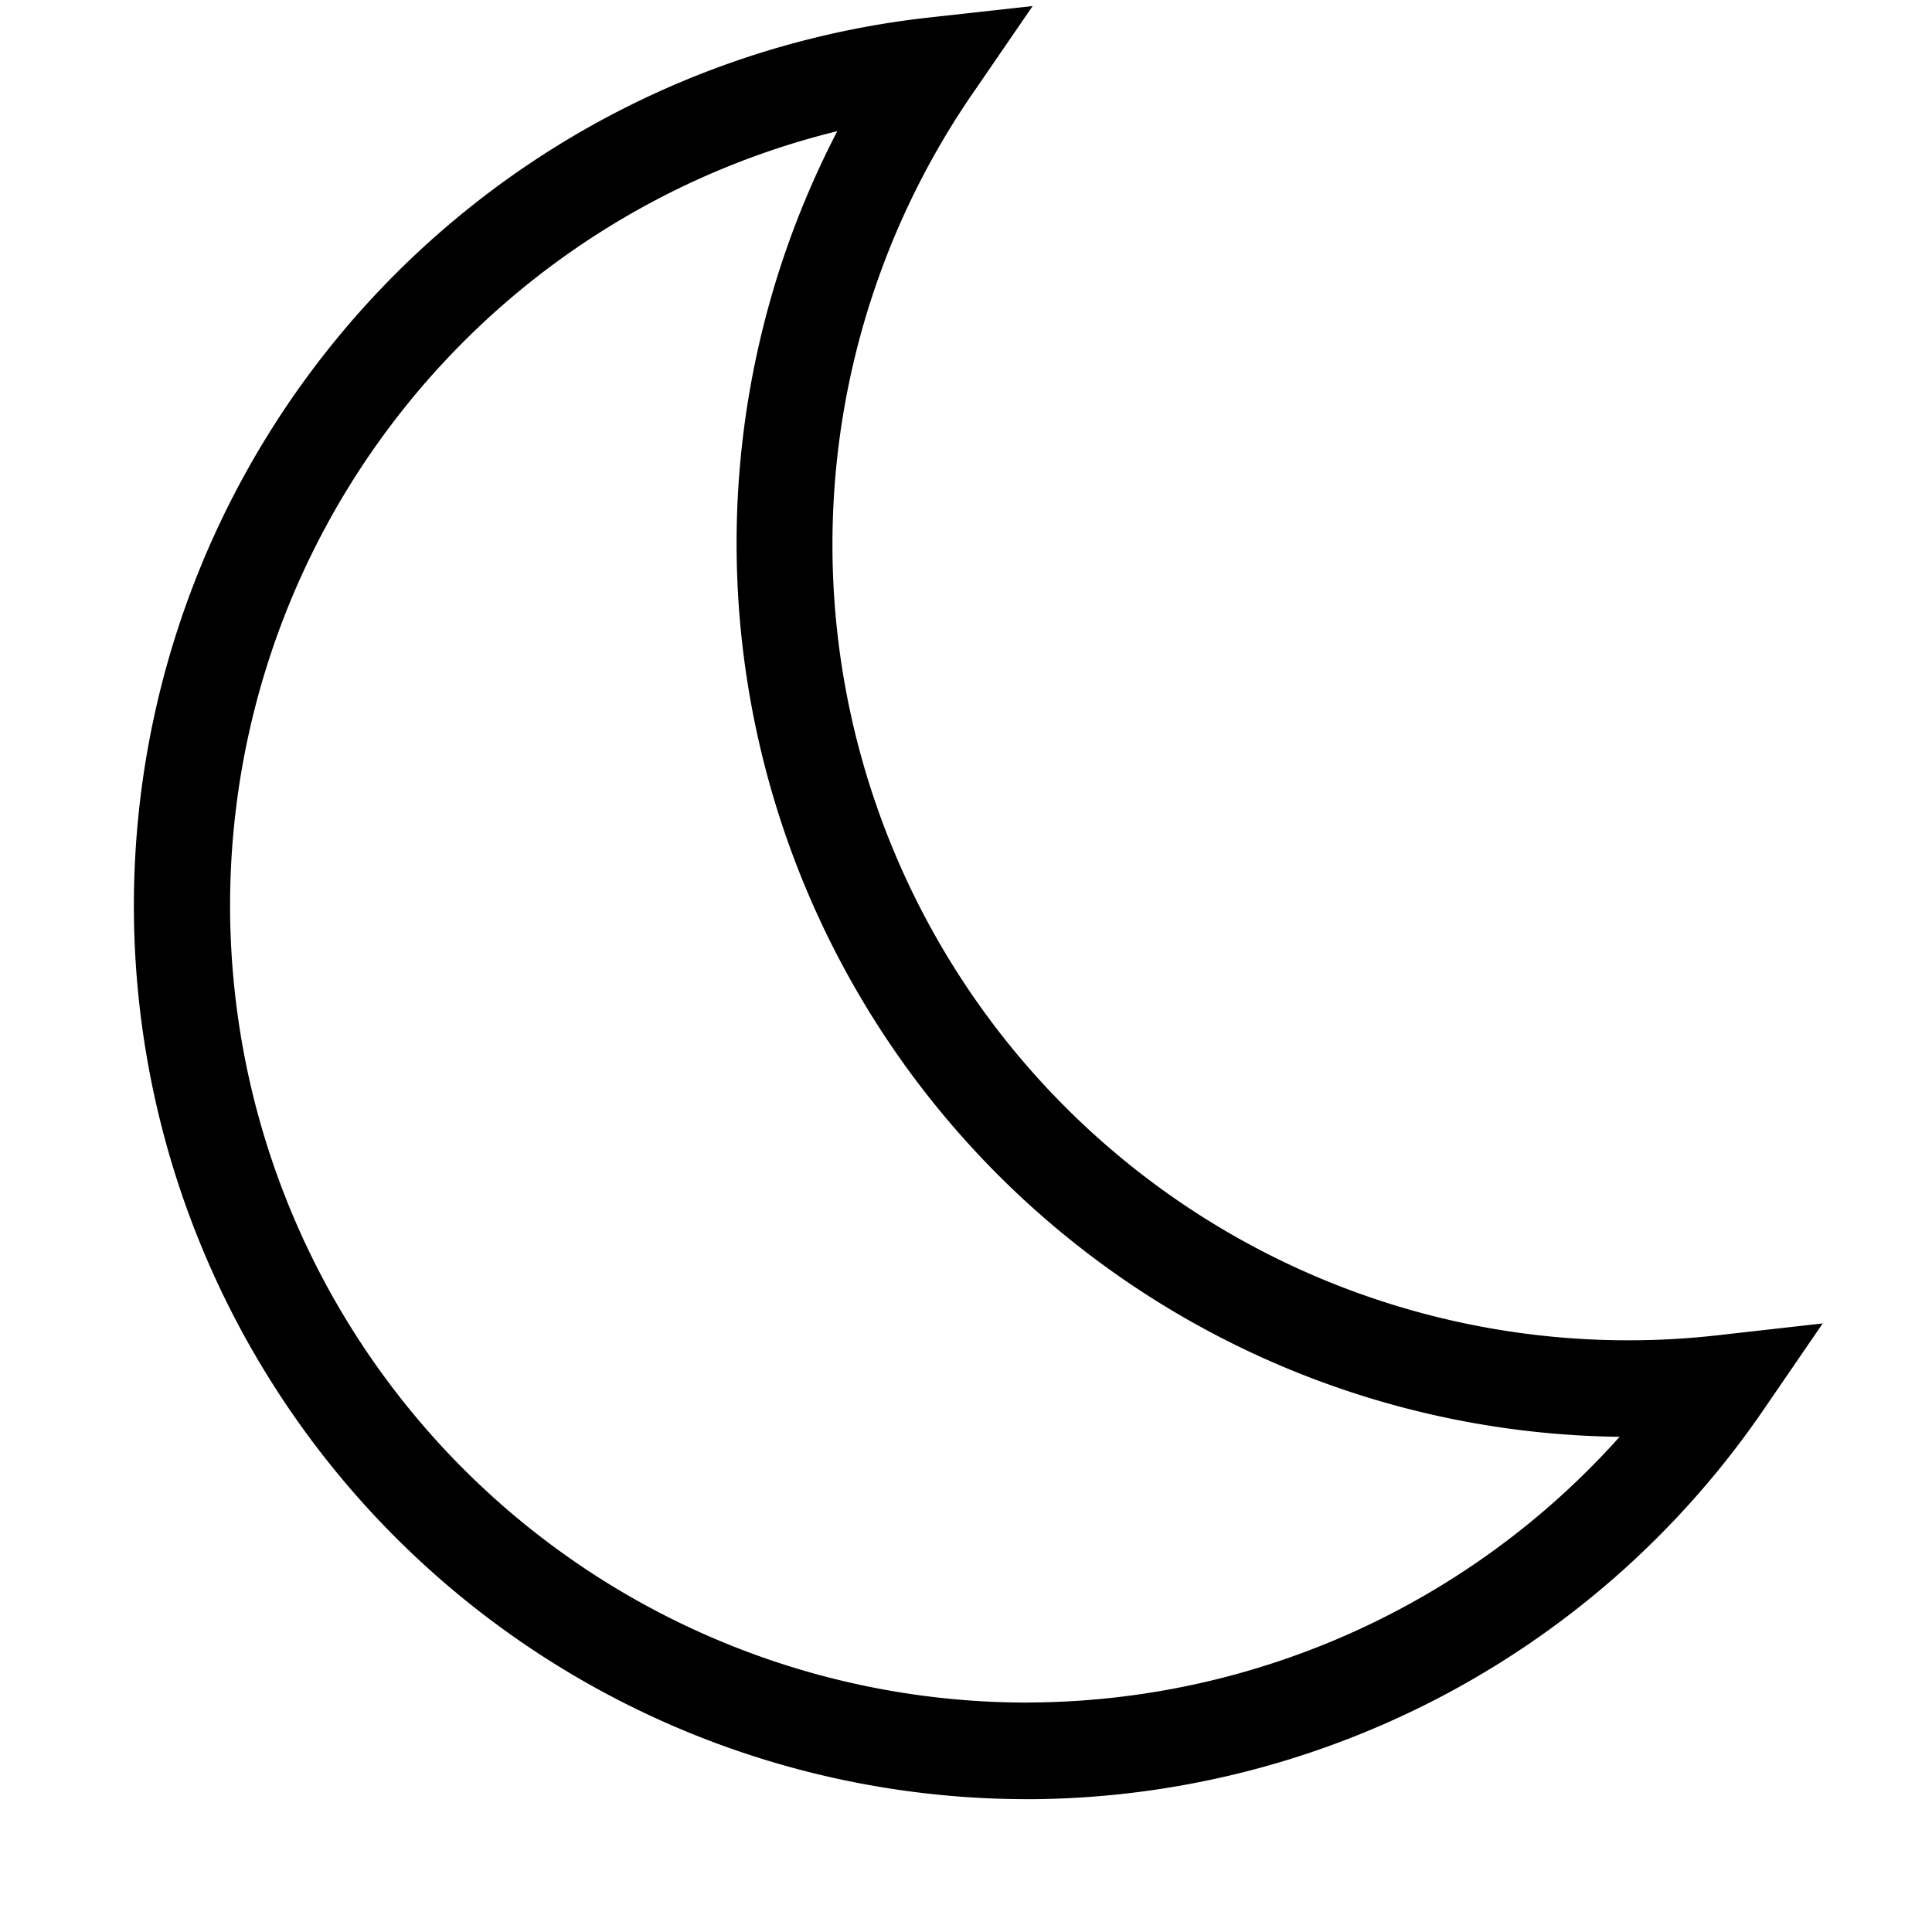 <svg xmlns="http://www.w3.org/2000/svg" viewBox="0 0 16 16"><path d="M8.5 14.9A7.4 7.4 0 0 1 7.685.146L8.552.05l-.494.72a6.59 6.59 0 0 0 6.168 10.288l.869-.098-.495.722A7.41 7.41 0 0 1 8.573 14.9zM6.935 1.086A6.602 6.602 0 0 0 8.5 14.1l.065-.001a6.6 6.6 0 0 0 4.848-2.2A7.4 7.4 0 0 1 6.935 1.085z"/></svg>